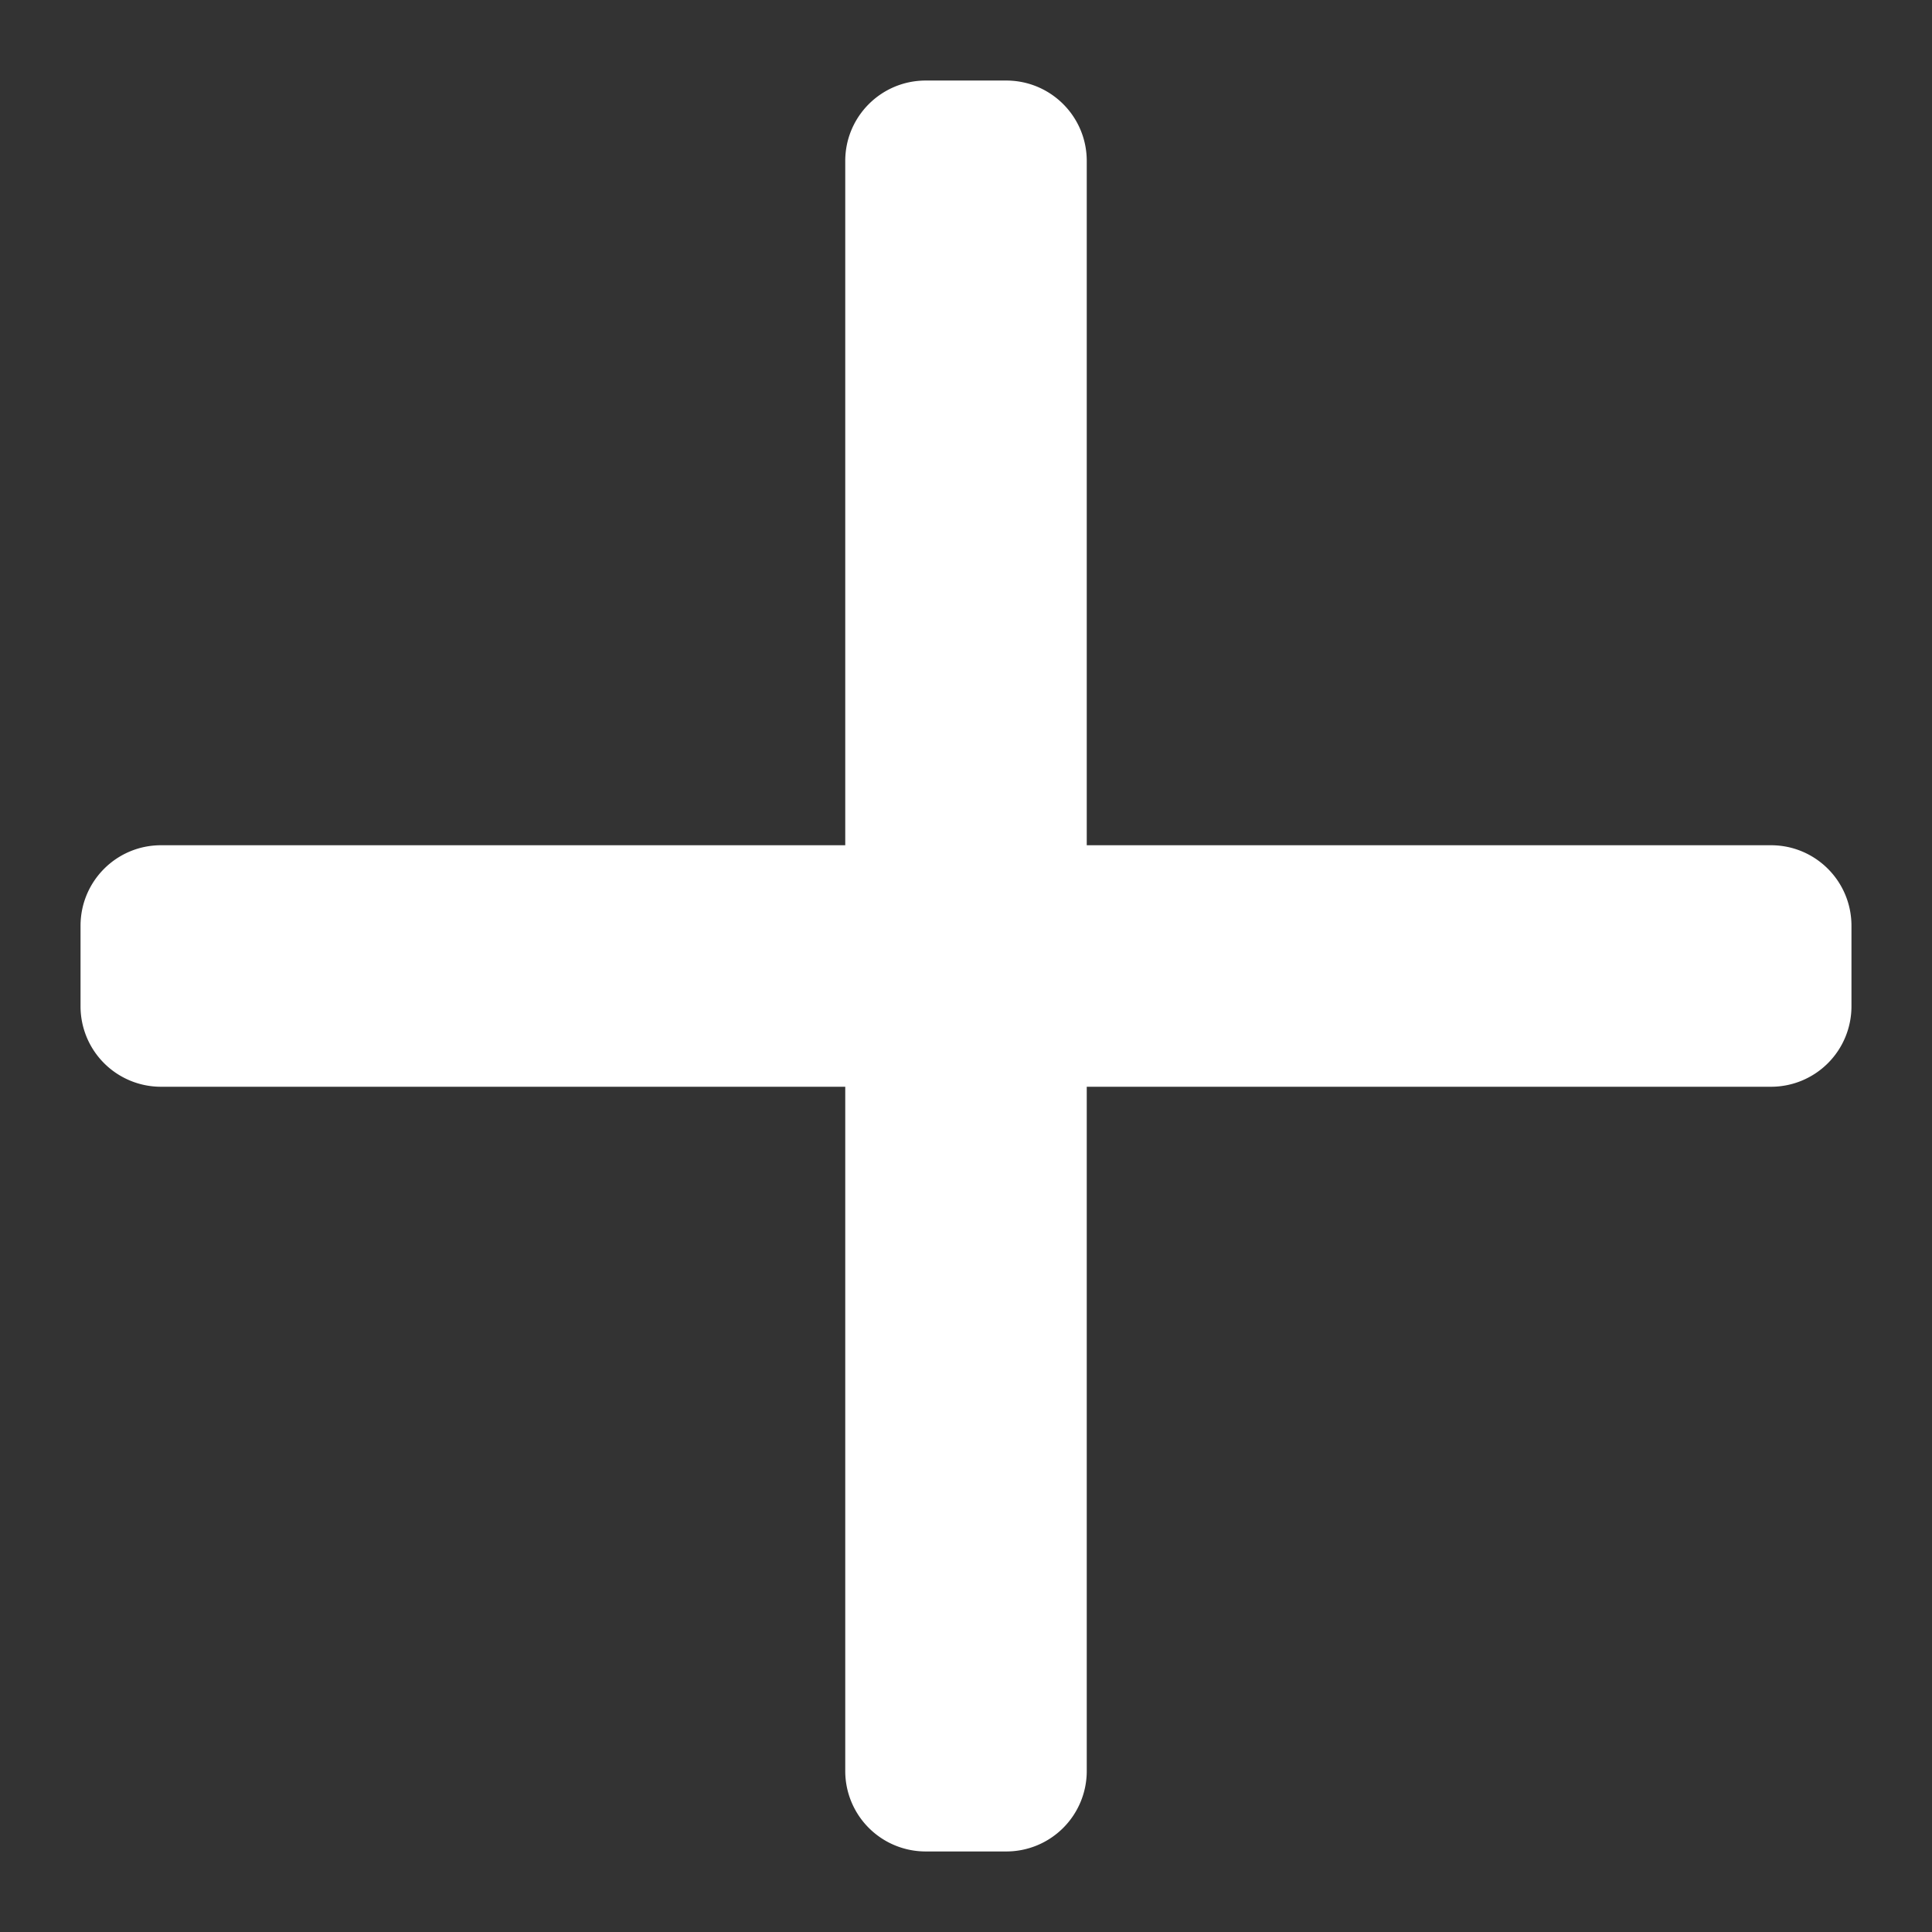 <svg xmlns="http://www.w3.org/2000/svg" width="16" height="16" viewBox="0 0 16 16"><rect x="0" y="0" width="16" height="16" fill="#333333" stroke="none"/><path d="M8.333.667c.369 0 .667.298.667.666V7h5.667c.368 0 .666.298.666.667v.666a.666.666 0 01-.666.667H9v5.667a.666.666 0 01-.667.666h-.666A.666.666 0 017 14.667V9H1.333a.666.666 0 01-.666-.667v-.666c0-.369.298-.667.666-.667H7V1.333c0-.368.298-.666.667-.666h.666z" fill="#ffffff" fill-rule="evenodd"/></svg>